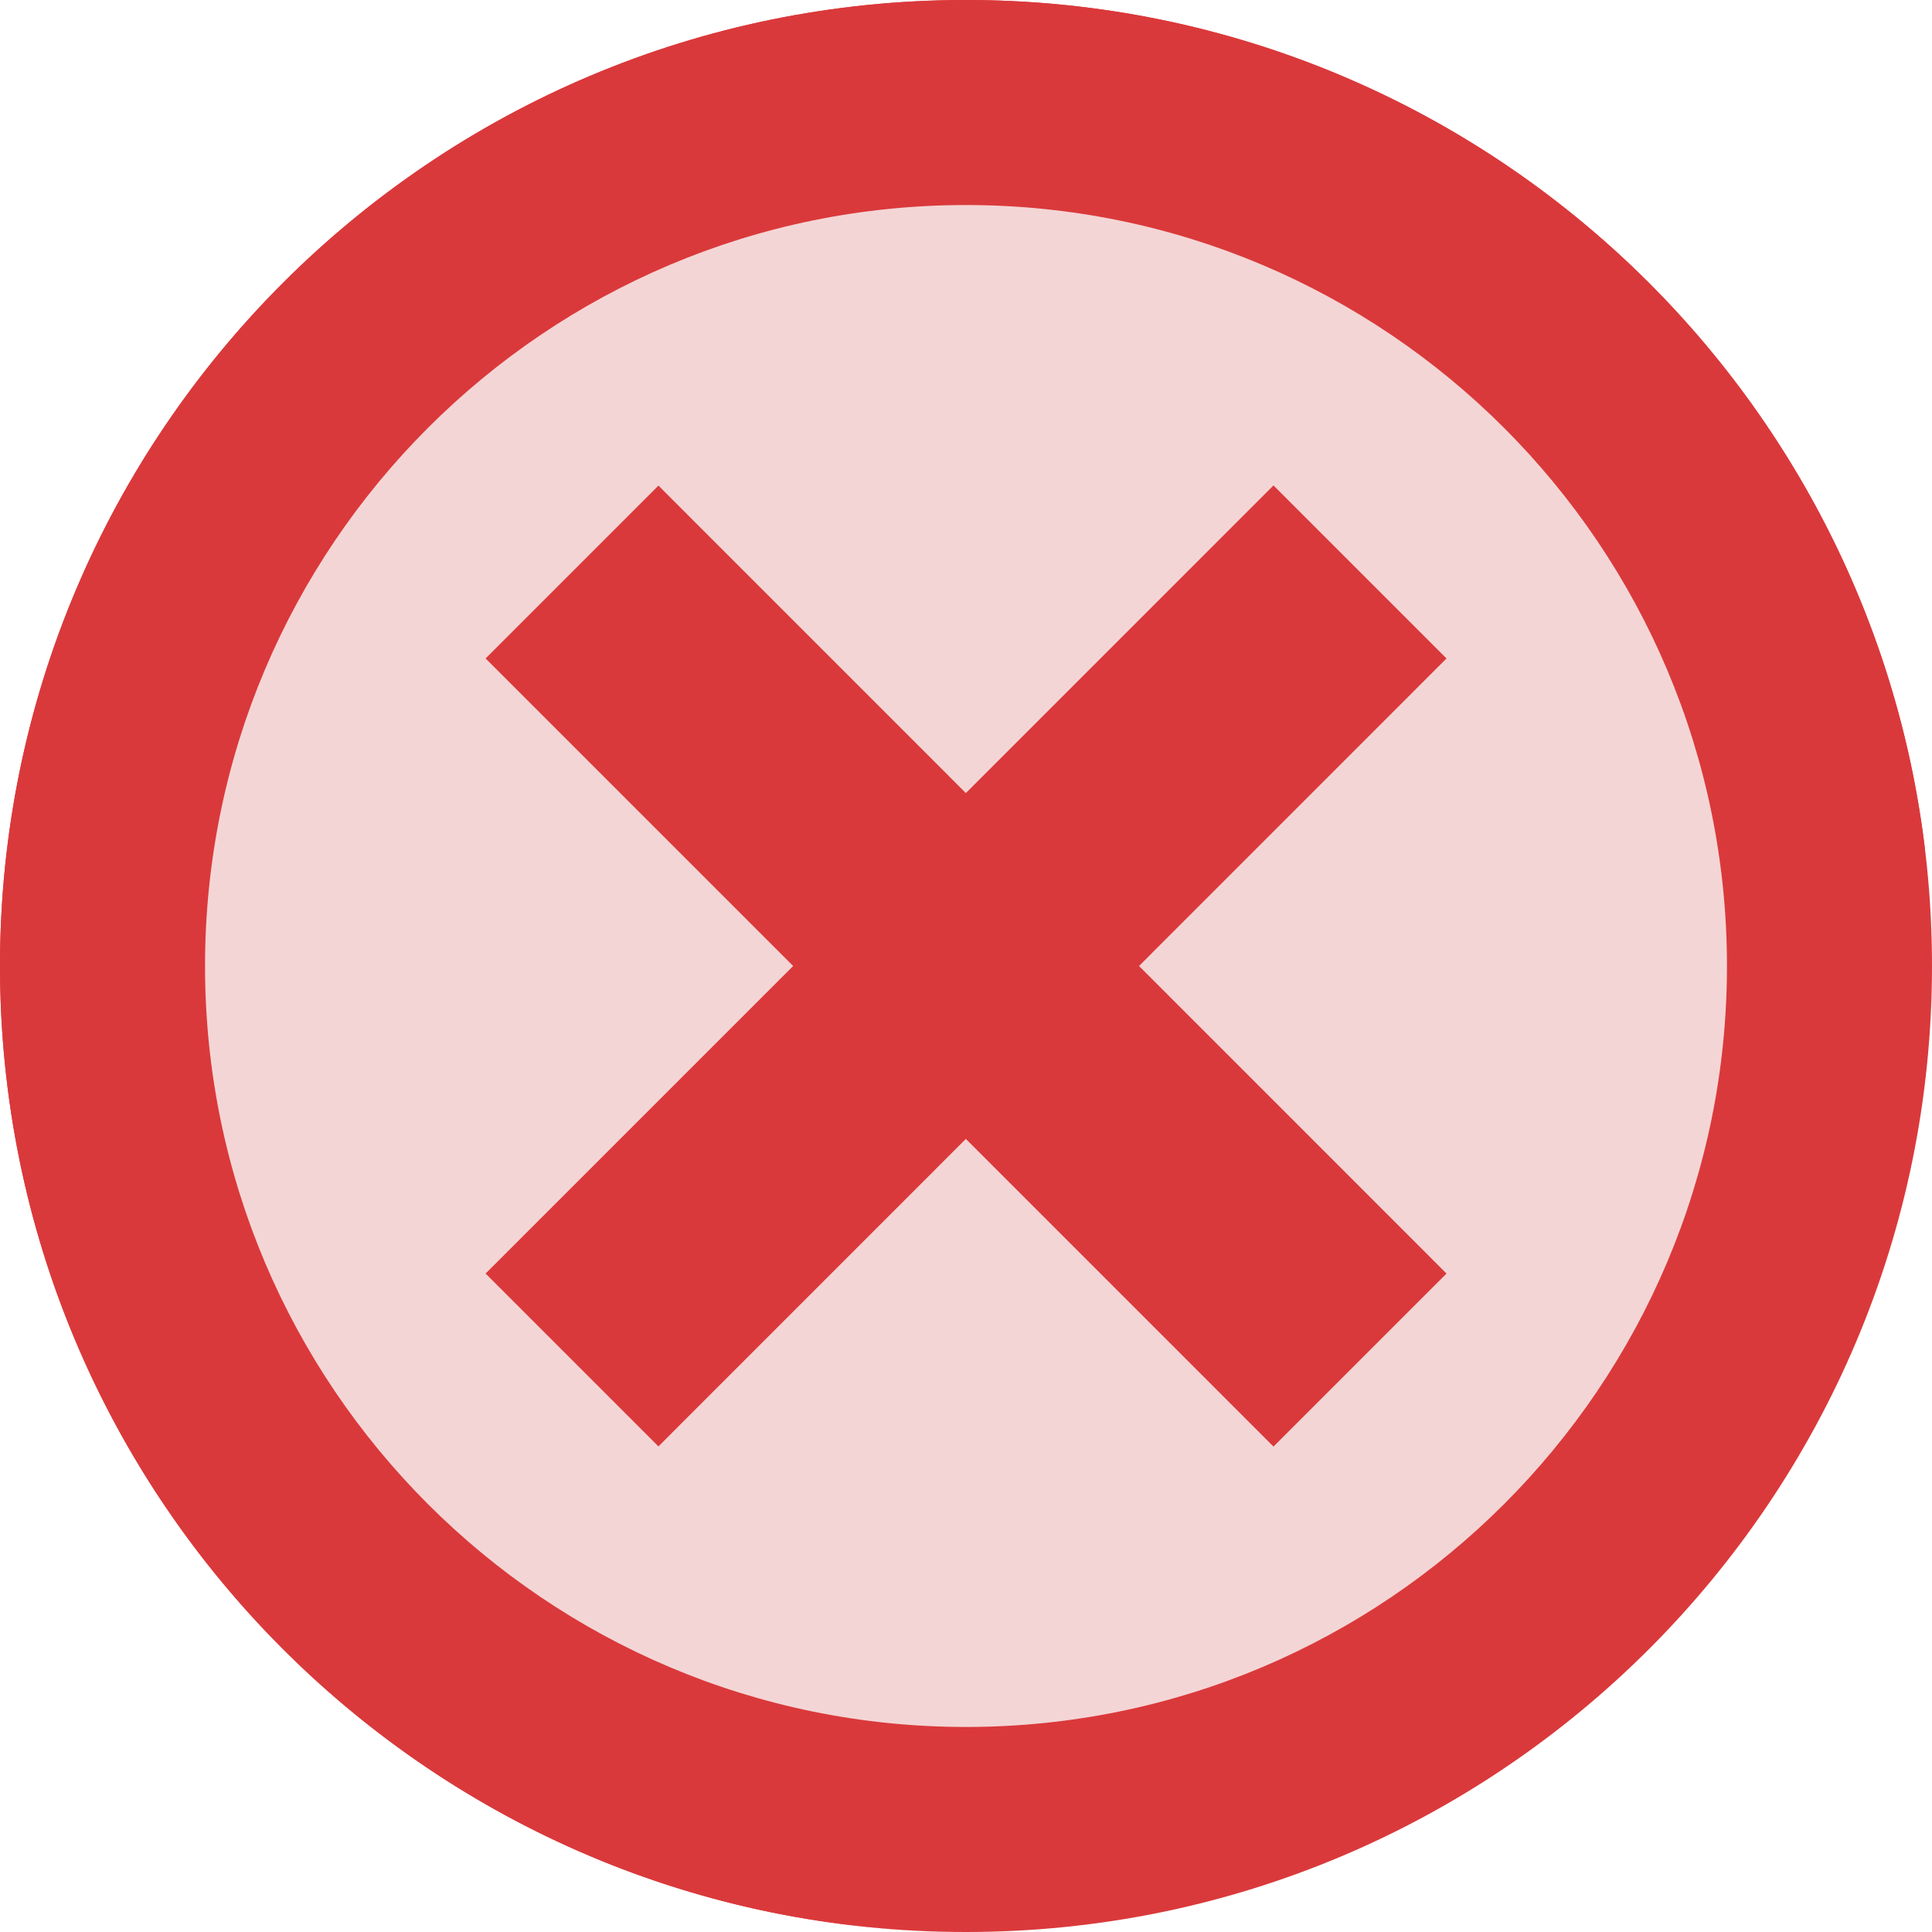 <svg width="32" height="32" viewBox="0 0 32 32" fill="none" xmlns="http://www.w3.org/2000/svg">
<g clip-path="url(#clip0_547_62)">
<path d="M16 32C24.836 32 32 24.836 32 16C32 7.163 24.836 0 16 0C7.163 0 0 7.163 0 16C0 24.836 7.163 32 16 32Z" fill="#DA393B"/>
<path d="M16 32C16.004 32 16.008 32 16.013 32C15.991 32 15.97 32 15.948 32C15.966 32 15.983 32 16 32Z" fill="#FF3D62"/>
<path d="M7.426 25.237C4.947 22.936 3.396 19.649 3.396 16C3.396 9.039 9.039 3.396 15.999 3.396C19.649 3.396 22.935 4.948 25.237 7.426L31.884 14.074C30.933 6.146 24.184 0 16 0C7.163 0 0 7.163 0 16C0 24.738 7.005 31.84 15.706 31.996C15.153 31.985 14.607 31.946 14.068 31.88L7.426 25.237Z" fill="#DA393B"/>
<path d="M16 28.604C22.961 28.604 28.604 22.961 28.604 16C28.604 9.039 22.961 3.396 16 3.396C9.039 3.396 3.396 9.039 3.396 16C3.396 22.961 9.039 28.604 16 28.604Z" fill="#F4D5D5"/>
<path d="M23.956 10.906L21.093 8.043L15.999 13.137L10.906 8.043L8.043 10.906L13.137 16L8.043 21.094L10.906 23.957L15.999 18.863L21.093 23.957L23.956 21.094L18.863 16L23.956 10.906Z" fill="#DA393B"/>
<path d="M21.093 23.957L23.956 21.094L18.863 16L23.956 10.906L21.093 8.043L16 13.137L15.998 13.136V18.864L16 18.863L21.093 23.957Z" fill="#DA393B"/>
</g>
<defs>
<clipPath id="clip0_547_62">
<rect width="32" height="32" fill="white"/>
</clipPath>
</defs>
</svg>
